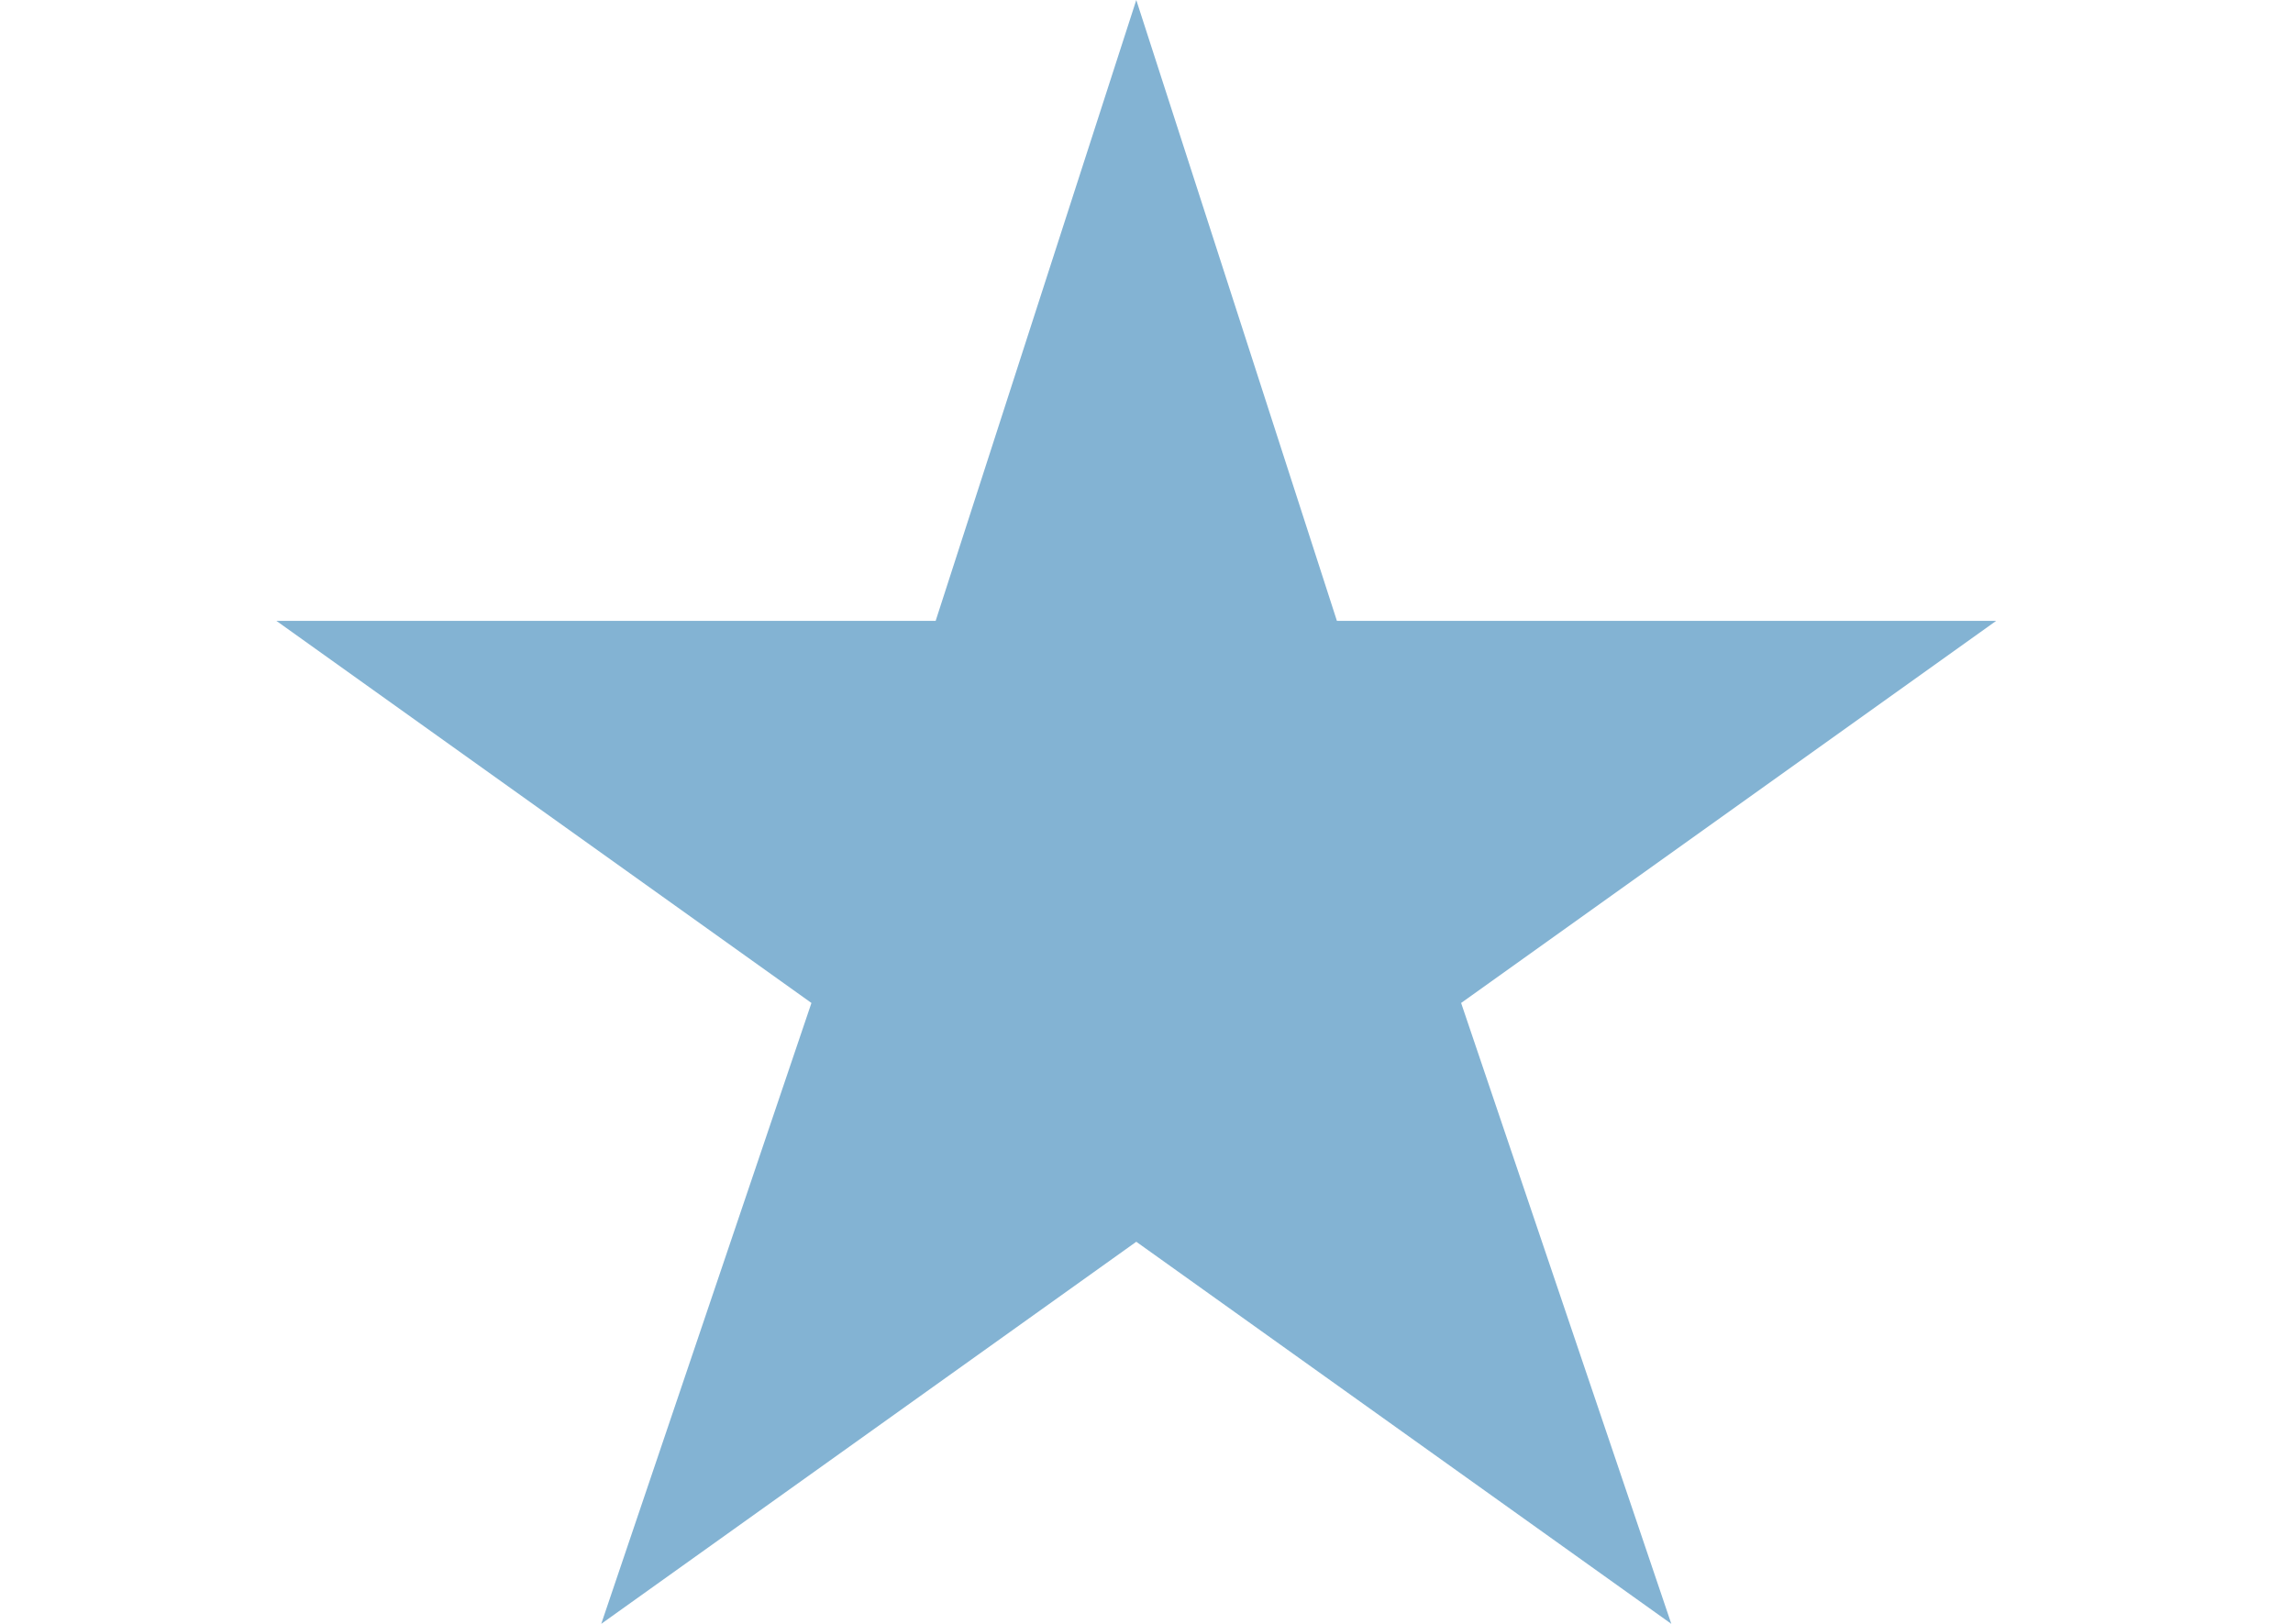 <svg xmlns="http://www.w3.org/2000/svg" width="24" height="17" fill="none" viewBox="0 0 19 17"><path fill="#83b3d3" d="m9.393 0 2.1 6.5h6.9l-5.6 4 2.2 6.5-5.6-4-5.6 4 2.2-6.5-5.6-4h6.9l2.1-6.5Z"/></svg>
